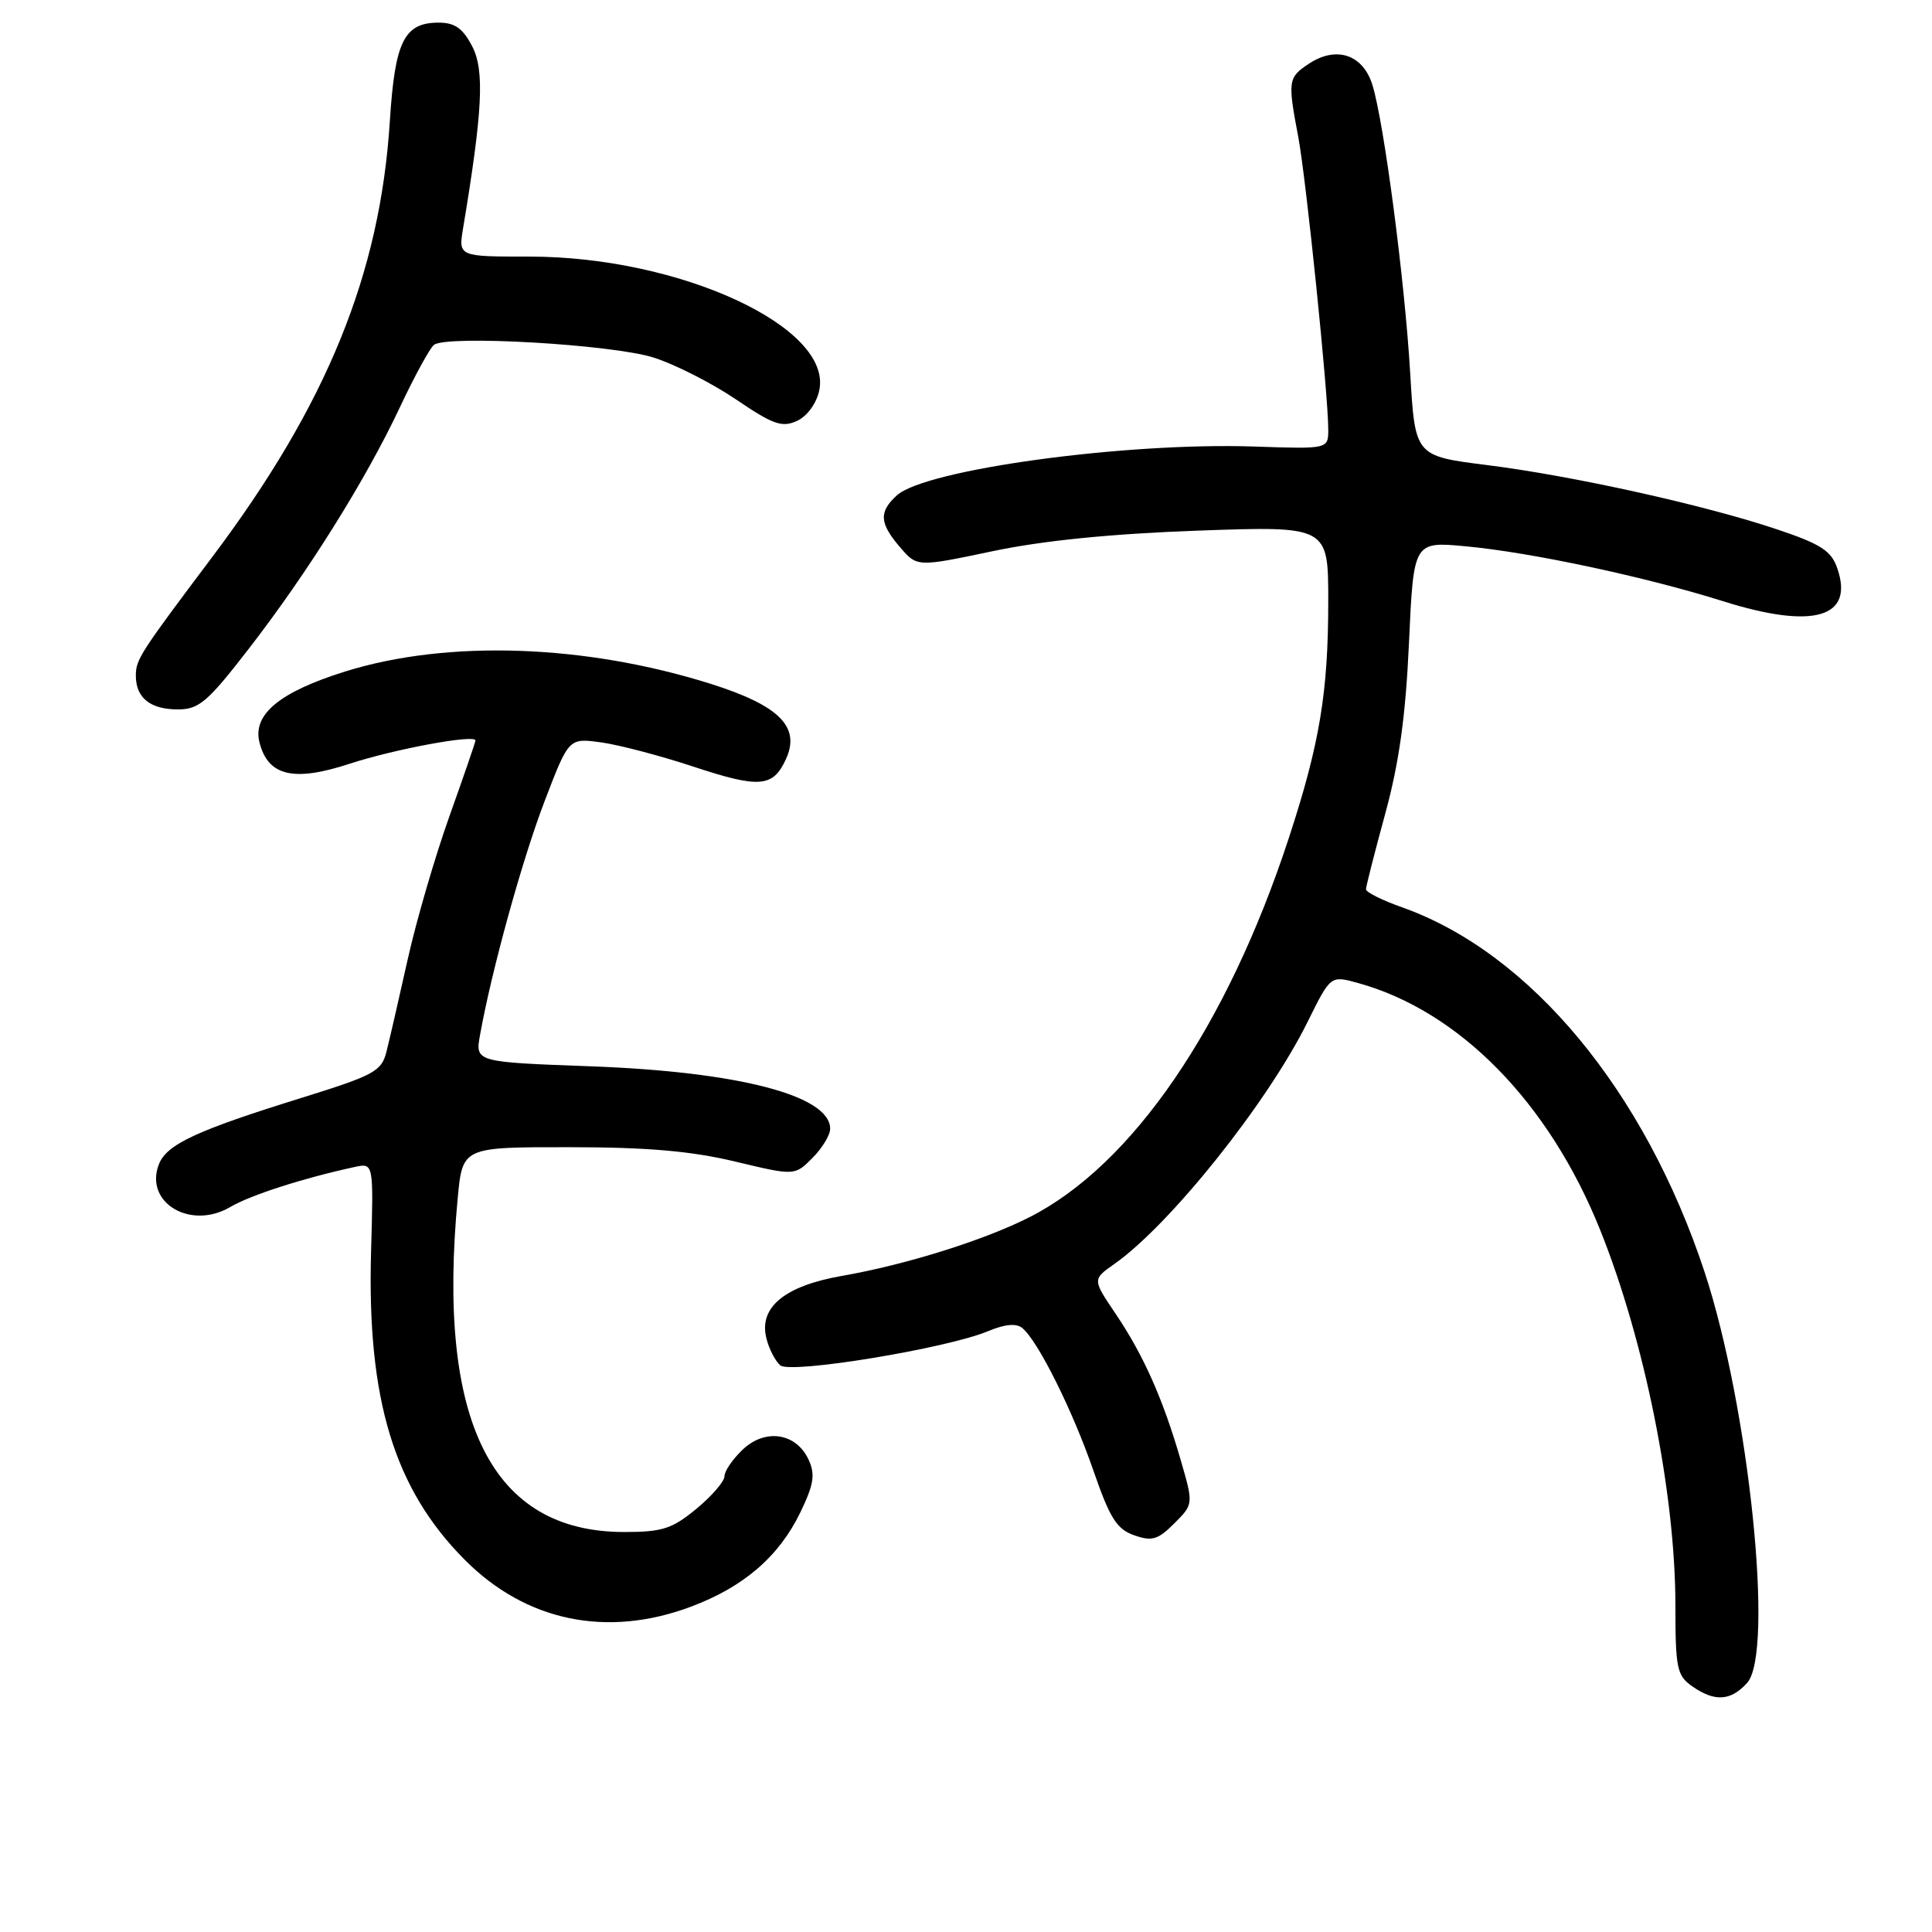<?xml version="1.0" encoding="UTF-8" standalone="no"?>
<!DOCTYPE svg PUBLIC "-//W3C//DTD SVG 1.1//EN" "http://www.w3.org/Graphics/SVG/1.1/DTD/svg11.dtd" >
<svg xmlns="http://www.w3.org/2000/svg" xmlns:xlink="http://www.w3.org/1999/xlink" version="1.1" viewBox="0 0 256 256">
 <g >
 <path fill="currentColor"
d=" M 231.50 223.00 C 235.13 218.99 231.74 186.31 225.85 168.50 C 217.91 144.50 202.77 126.26 185.80 120.23 C 183.16 119.30 181.00 118.22 181.00 117.84 C 181.00 117.46 182.15 112.95 183.55 107.82 C 185.40 101.05 186.26 94.84 186.70 85.12 C 187.31 71.74 187.31 71.74 194.24 72.39 C 202.87 73.19 218.03 76.43 228.30 79.66 C 240.27 83.43 245.72 81.87 243.45 75.30 C 242.65 72.98 241.29 72.10 235.49 70.15 C 225.91 66.93 208.43 63.05 197.00 61.62 C 187.50 60.42 187.50 60.42 186.86 49.46 C 186.14 37.20 183.39 16.21 181.85 11.25 C 180.61 7.24 177.10 6.05 173.49 8.41 C 170.67 10.26 170.61 10.67 172.02 18.11 C 173.06 23.60 176.00 52.20 176.00 56.91 C 176.00 59.50 176.00 59.50 166.25 59.17 C 149.18 58.58 122.65 62.20 118.85 65.63 C 116.43 67.83 116.52 69.32 119.26 72.51 C 121.52 75.14 121.52 75.14 131.51 73.04 C 138.20 71.63 147.19 70.73 158.75 70.31 C 176.00 69.70 176.00 69.70 176.00 79.67 C 176.00 91.74 174.87 98.53 170.79 111.00 C 162.59 136.04 150.04 154.39 136.38 161.30 C 130.34 164.36 120.00 167.59 111.57 169.06 C 103.96 170.39 100.52 173.23 101.55 177.33 C 101.90 178.75 102.74 180.37 103.40 180.92 C 104.79 182.07 125.42 178.68 130.89 176.40 C 133.16 175.45 134.67 175.31 135.47 175.98 C 137.54 177.69 142.13 186.90 144.87 194.83 C 147.06 201.16 147.97 202.62 150.28 203.43 C 152.64 204.26 153.43 204.03 155.60 201.86 C 158.15 199.31 158.15 199.31 156.43 193.40 C 154.08 185.31 151.51 179.55 147.85 174.12 C 144.75 169.53 144.75 169.53 147.62 167.51 C 155.02 162.33 167.99 146.09 173.28 135.37 C 176.31 129.25 176.31 129.25 179.90 130.24 C 193.35 133.94 205.25 146.07 212.04 163.00 C 217.93 177.68 221.99 197.93 222.00 212.69 C 222.00 221.06 222.20 222.03 224.22 223.44 C 227.21 225.53 229.32 225.40 231.50 223.00 Z  M 91.54 212.90 C 98.54 210.28 103.22 206.25 106.06 200.38 C 107.83 196.71 108.04 195.39 107.16 193.45 C 105.53 189.88 101.45 189.23 98.44 192.05 C 97.10 193.32 96.00 194.91 96.00 195.60 C 96.00 196.29 94.32 198.24 92.27 199.93 C 89.06 202.58 87.75 203.00 82.72 203.00 C 65.14 203.00 57.85 188.39 60.65 158.75 C 61.29 152.00 61.29 152.00 75.39 152.01 C 85.75 152.01 91.60 152.52 97.40 153.91 C 105.30 155.80 105.30 155.80 107.65 153.44 C 108.94 152.15 110.00 150.41 110.00 149.57 C 110.00 145.17 97.89 142.01 78.23 141.29 C 62.96 140.73 62.96 140.73 63.61 137.12 C 65.14 128.58 69.20 113.89 72.17 106.14 C 75.37 97.78 75.37 97.78 79.65 98.37 C 82.00 98.69 87.52 100.14 91.93 101.60 C 100.65 104.48 102.44 104.33 104.15 100.57 C 106.09 96.32 103.26 93.49 94.23 90.63 C 77.57 85.37 59.33 84.74 45.76 88.97 C 37.05 91.69 33.45 94.66 34.38 98.36 C 35.50 102.83 38.90 103.64 46.33 101.20 C 52.29 99.25 63.00 97.27 63.00 98.12 C 63.00 98.33 61.45 102.83 59.56 108.13 C 57.67 113.42 55.17 121.97 54.02 127.13 C 52.87 132.28 51.61 137.78 51.21 139.35 C 50.56 141.95 49.60 142.47 40.00 145.46 C 26.02 149.80 22.08 151.63 21.05 154.28 C 19.09 159.35 25.24 163.03 30.50 159.94 C 33.19 158.36 40.13 156.12 47.00 154.63 C 49.50 154.09 49.50 154.09 49.17 165.79 C 48.61 185.40 52.21 197.27 61.58 206.68 C 69.69 214.84 80.42 217.06 91.54 212.90 Z  M 32.96 85.97 C 40.78 75.87 48.48 63.56 53.00 53.94 C 54.92 49.85 56.95 46.14 57.50 45.70 C 59.16 44.37 81.08 45.63 86.61 47.38 C 89.42 48.27 94.32 50.76 97.50 52.91 C 102.42 56.25 103.61 56.68 105.59 55.78 C 106.93 55.17 108.18 53.48 108.55 51.76 C 110.39 43.38 90.12 34.00 70.16 34.00 C 60.74 34.00 60.74 34.00 61.36 30.25 C 63.95 14.72 64.22 9.33 62.58 6.16 C 61.33 3.75 60.28 3.00 58.13 3.00 C 53.56 3.00 52.33 5.46 51.66 16.00 C 50.38 36.29 43.31 53.63 28.06 73.89 C 18.54 86.55 18.00 87.39 18.00 89.52 C 18.00 92.47 19.90 94.00 23.58 94.00 C 26.36 94.00 27.51 93.02 32.96 85.97 Z "/>
</g>
</svg>